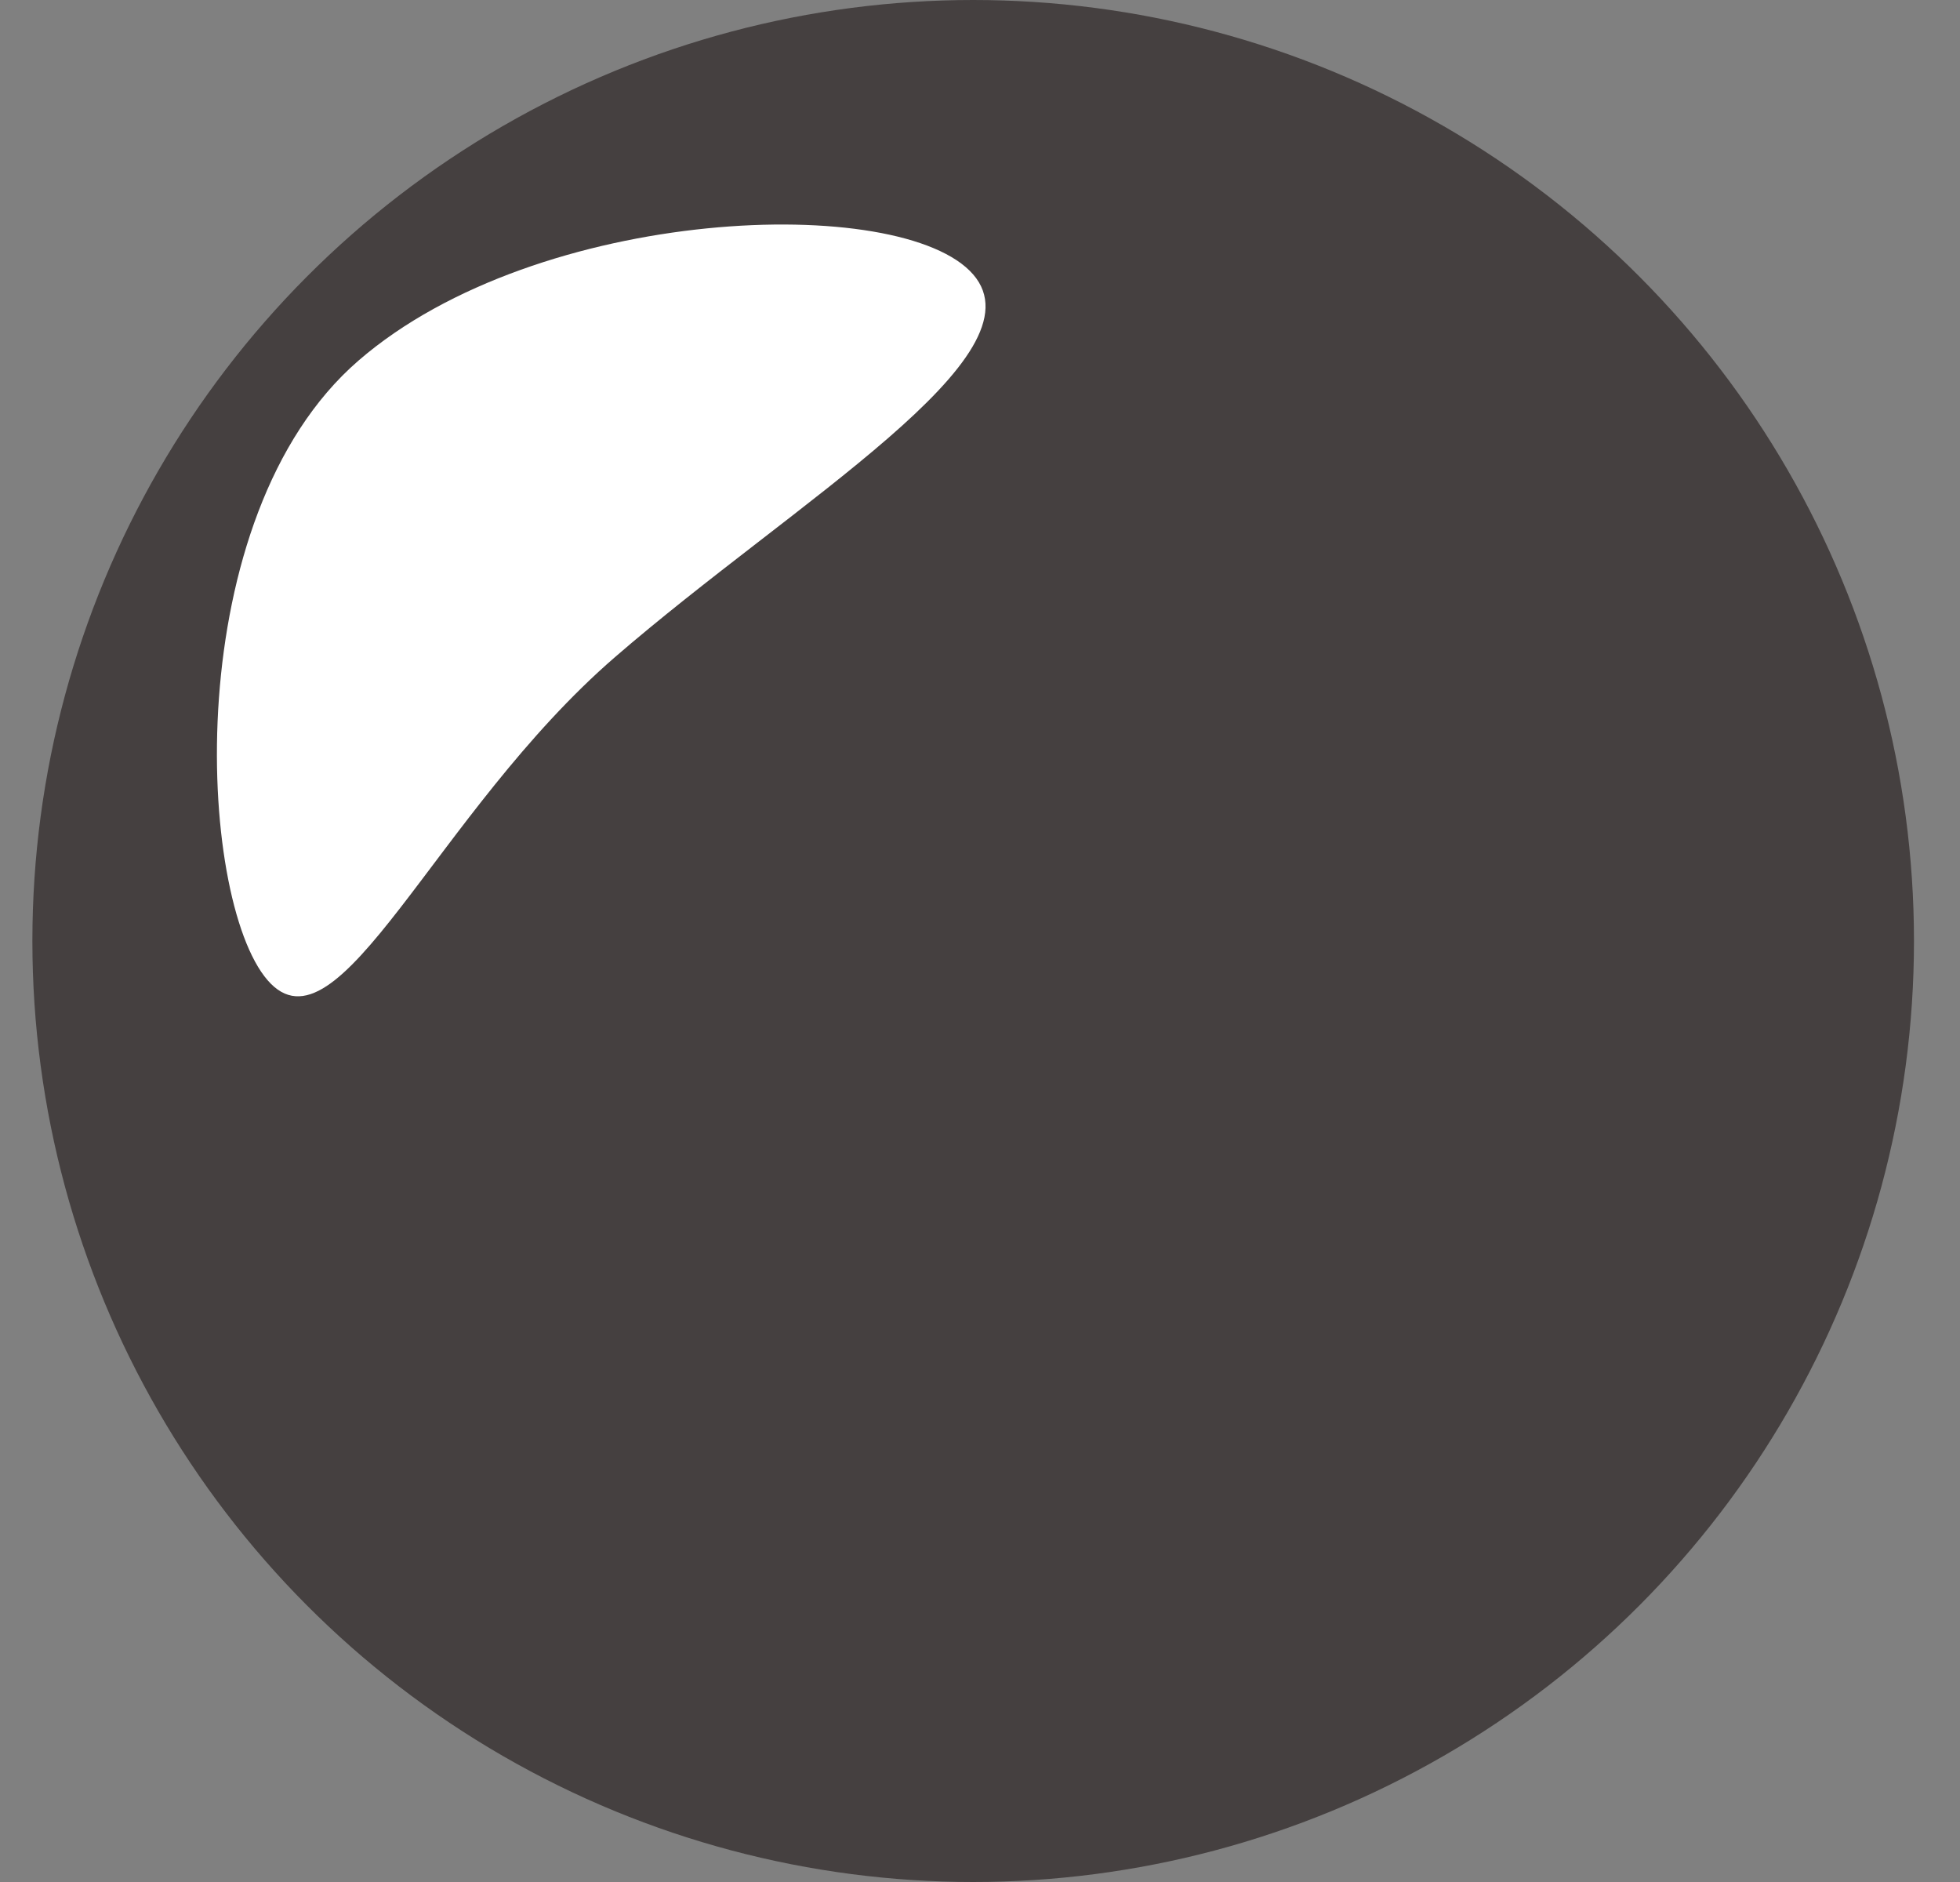 <svg width="25" height="24" viewBox="0 0 25 24" fill="none" xmlns="http://www.w3.org/2000/svg">
<rect x="0" y="0" width="25" height="24" fill="#808080" stroke="none"/>
<circle cx="12.413" cy="12" r="12" fill="#454040"/>
<path d="M12.413 3.5C13.317 4.544 10.141 6.392 7.844 8.38C5.547 10.368 4.317 13.544 3.413 12.5C2.51 11.456 2.275 6.587 4.572 4.599C6.869 2.611 11.51 2.456 12.413 3.5Z" fill="white"/>
</svg>
